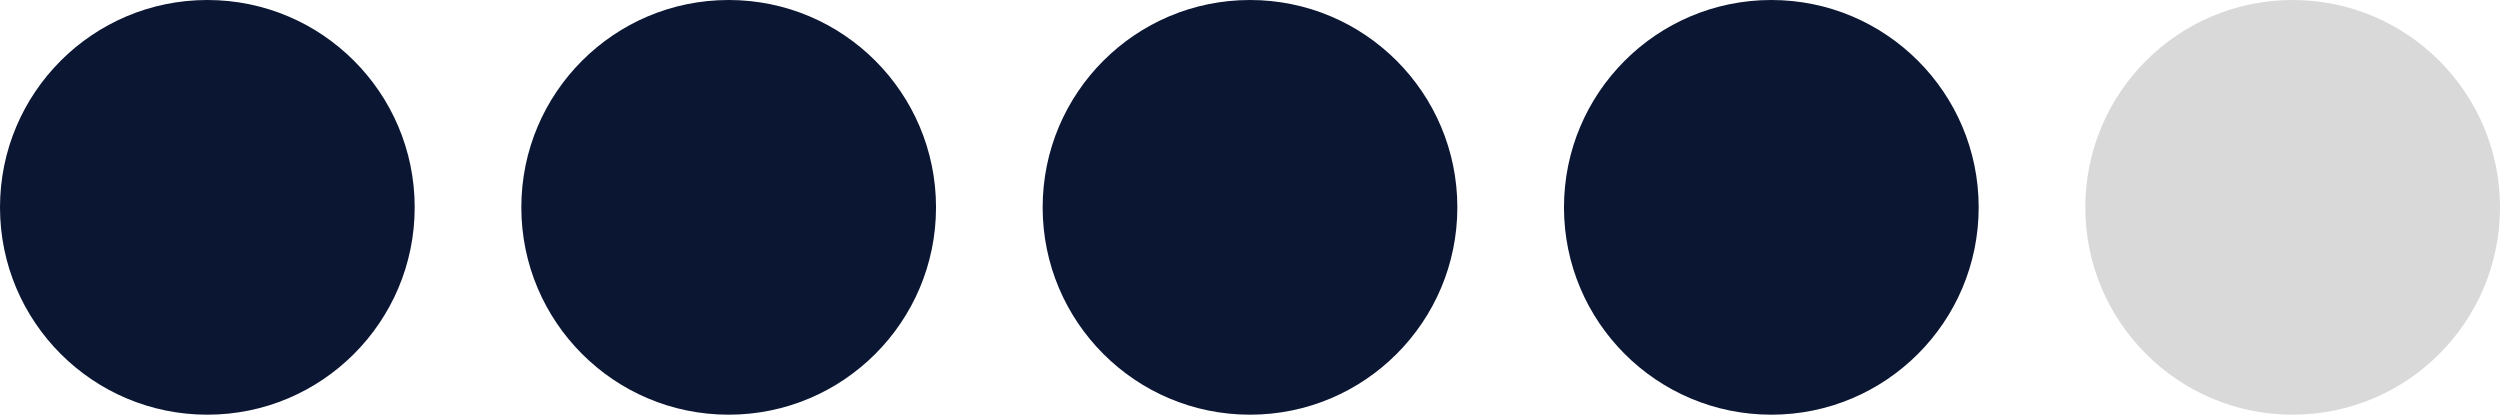 <svg width="211" height="35" viewBox="0 0 211 35" fill="none" xmlns="http://www.w3.org/2000/svg">
<circle cx="17.5" cy="17.5" r="17.5" fill="#0B1633"/>
<circle cx="61.5" cy="17.5" r="17.5" fill="#0B1633"/>
<circle cx="105.5" cy="17.5" r="17.5" fill="#0B1633"/>
<circle cx="149.5" cy="17.5" r="17.5" fill="#0B1633"/>
<circle cx="193.5" cy="17.5" r="17.5" fill="#D9D9D9"/>
</svg>
